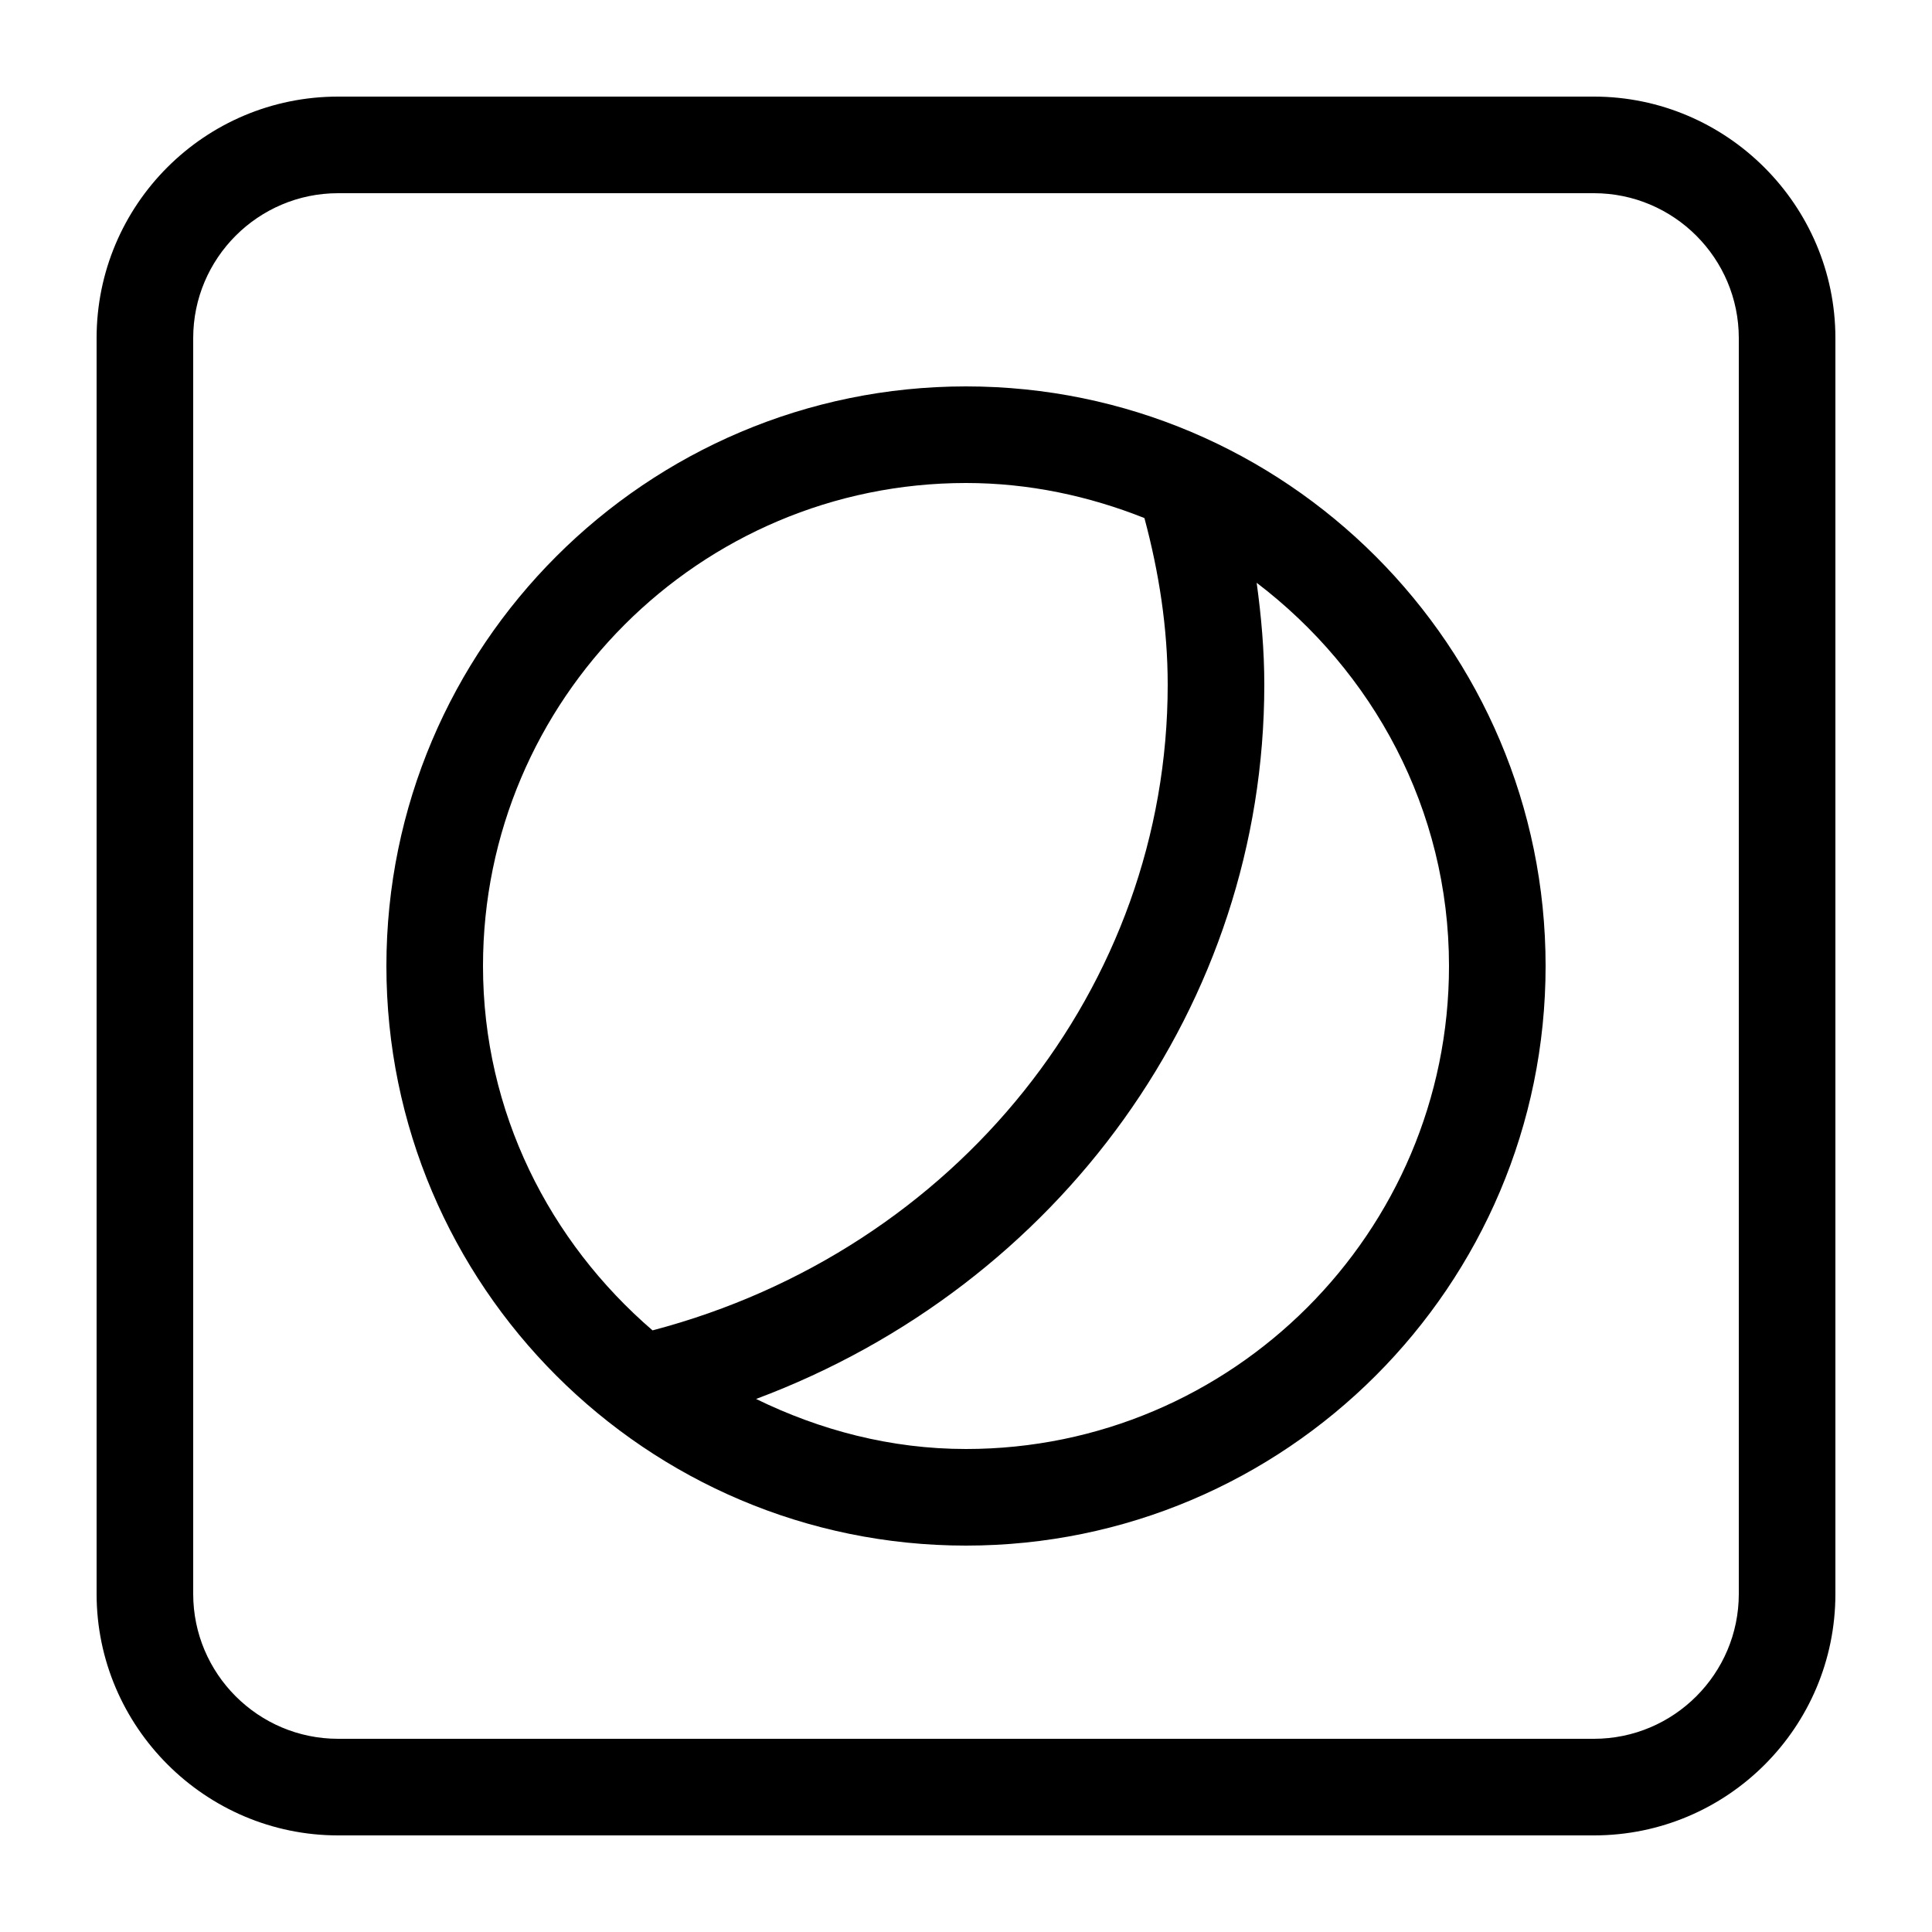 <svg width="20" height="20" viewBox="0 0 20 20" xmlns="http://www.w3.org/2000/svg"><title>meetings/webex-instant-meeting_20</title><path d="M16.5 1C17.875 1 19 2.125 19 3.5l0 13c0 1.381-1.119 2.5-2.5 2.5l-13 0C2.125 19 1 17.875 1 16.5l0-13C1 2.119 2.119 1 3.5 1l13 0zM18 16.5l0-13c0-.827-.673-1.5-1.5-1.5l-13 0C2.673 2 2 2.673 2 3.5l0 13c0 .827.673 1.5 1.5 1.5l13 0c.827 0 1.5-.673 1.5-1.5zM10 4c3.309 0 6 2.691 6 6 0 3.309-2.691 6-6 6-3.309 0-6-2.691-6-6 0-3.309 2.691-6 6-6zm0 11c2.757 0 5-2.243 5-5 0-1.623-.79-3.053-1.991-3.967.048.349.079.7.079 1.055 0 3.306-2.121 6.22-5.261 7.394.659.322 1.391.518 2.173.518zm-5-5c0 1.514.69 2.855 1.755 3.772 3.144-.827 5.333-3.555 5.333-6.684 0-.586-.09-1.163-.241-1.725C11.274 5.135 10.653 5 10 5c-2.757 0-5 2.243-5 5z" fill="#000" fill-rule="evenodd"/></svg>